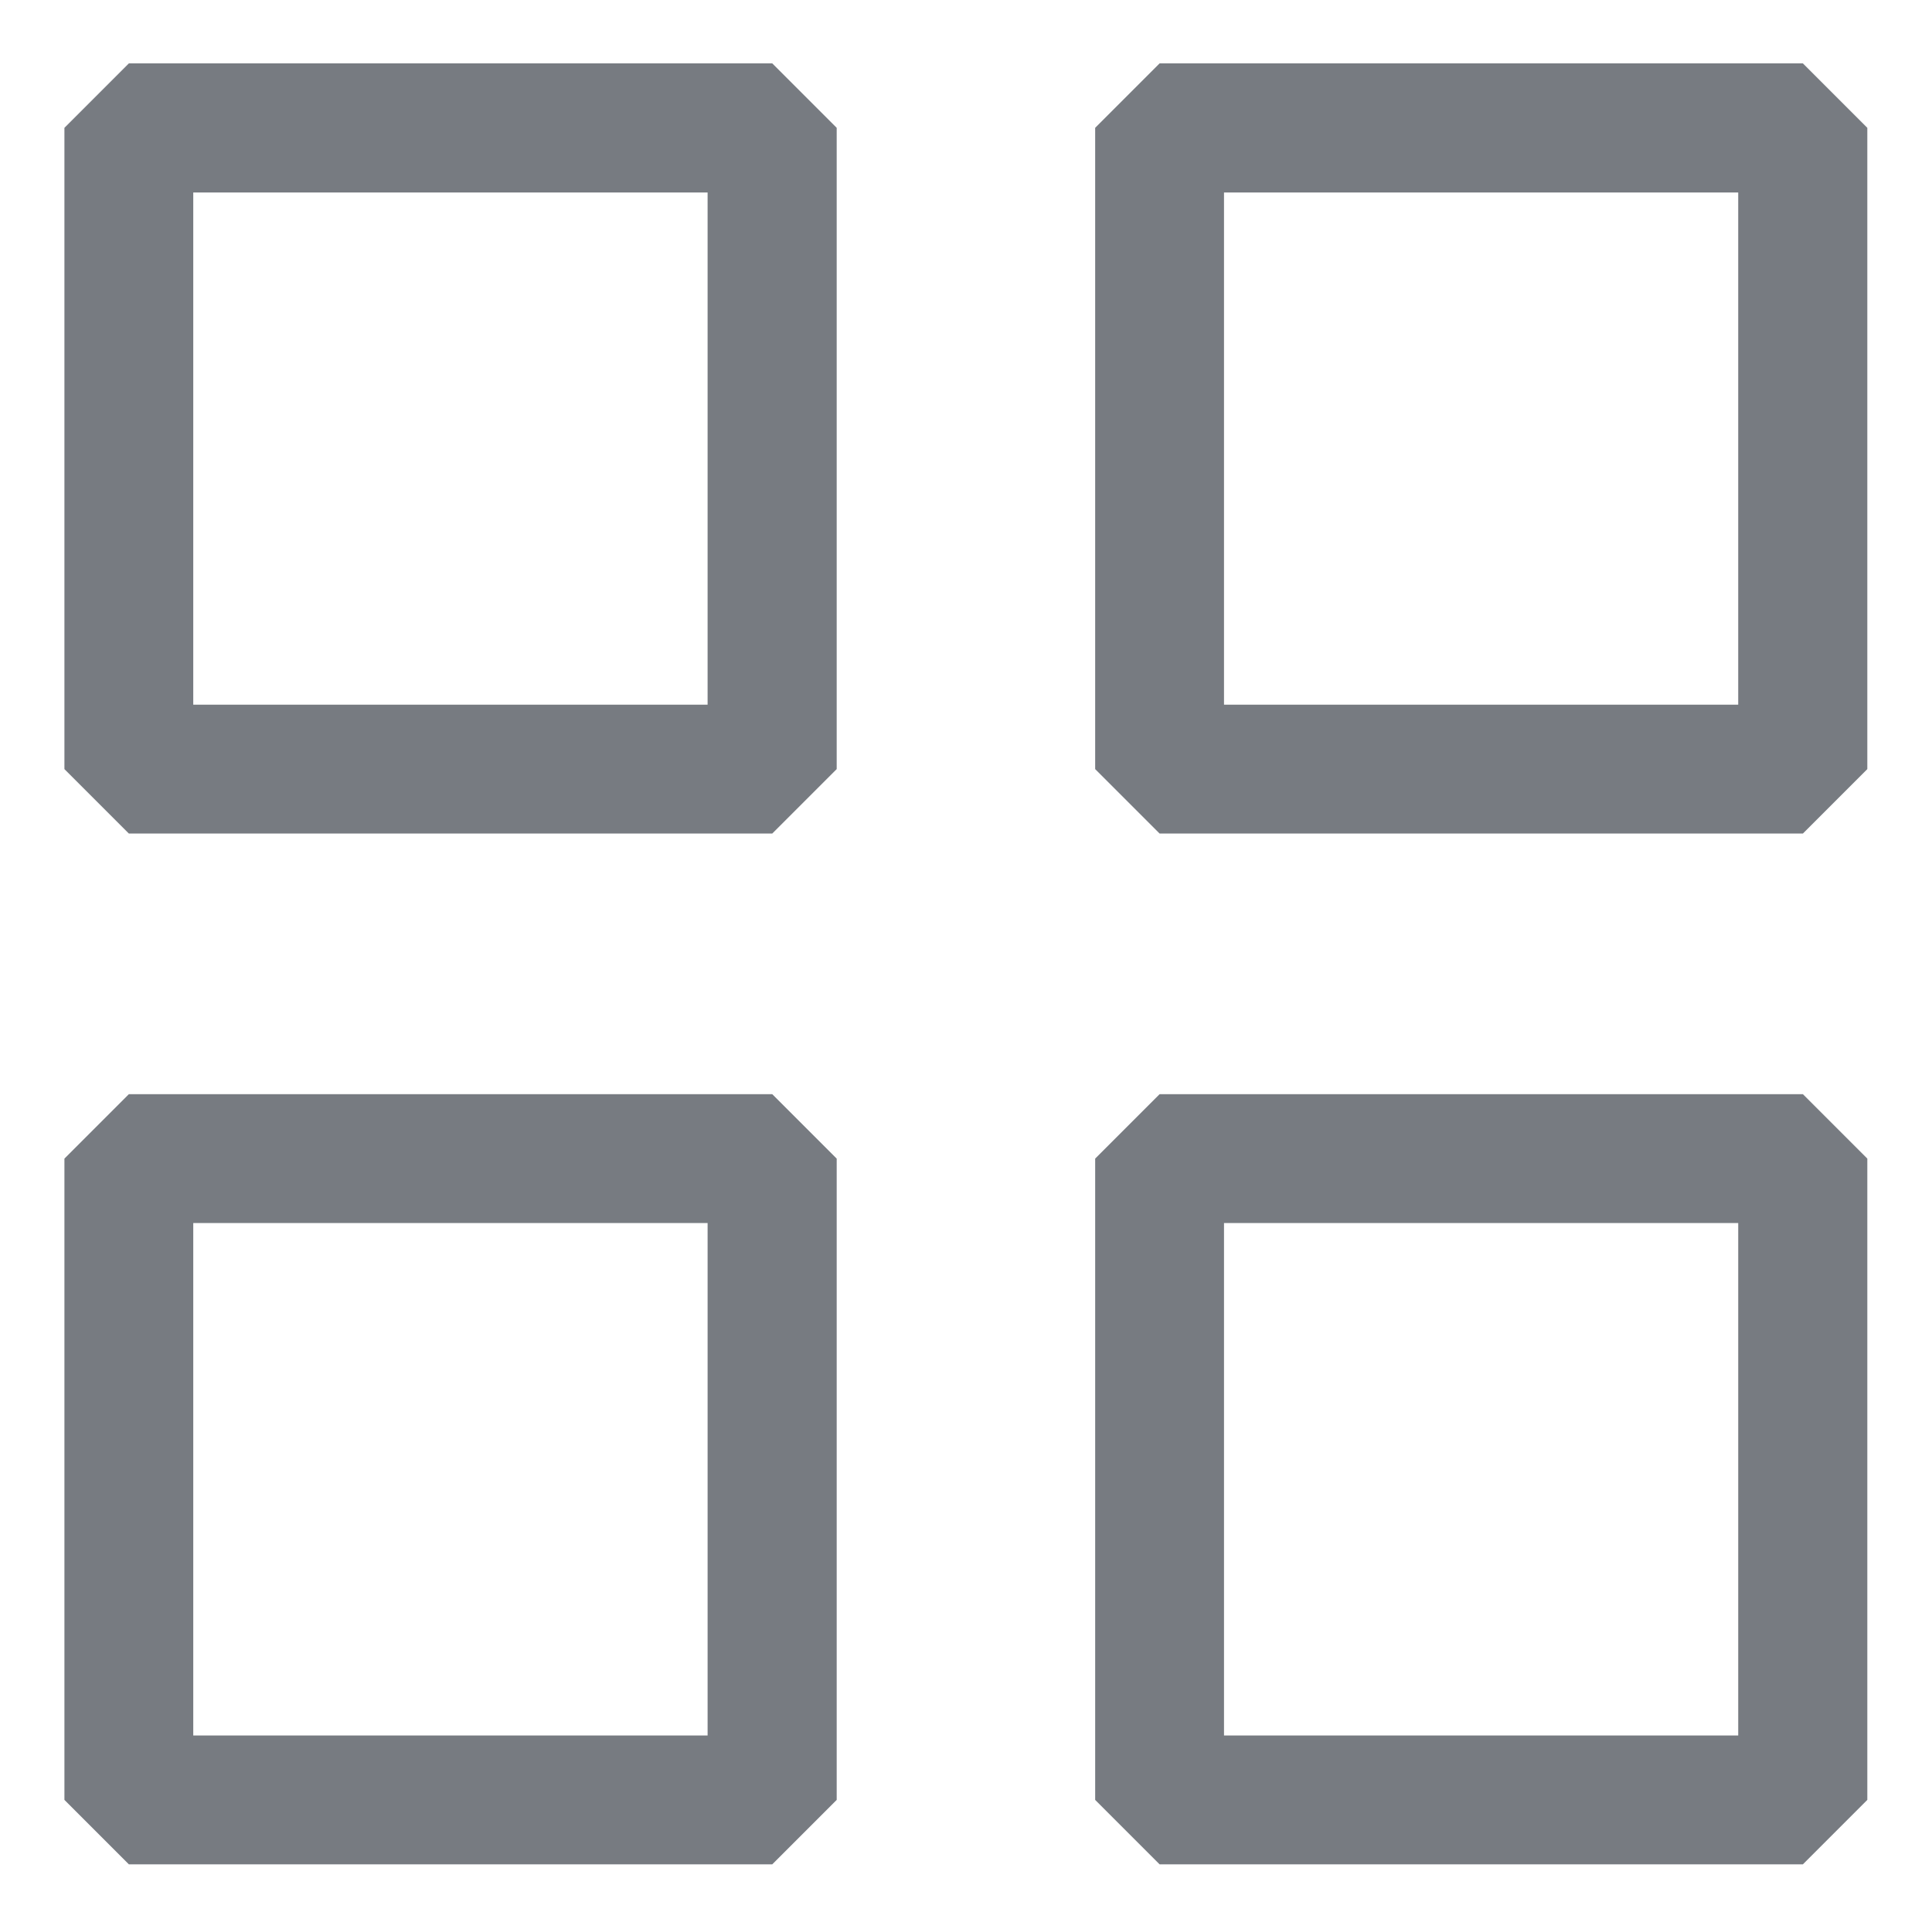 <svg xmlns="http://www.w3.org/2000/svg" width="14.995" height="14.969" viewBox="0 0 14.995 14.969">
    <path id="Объединение_564" data-name="Объединение 564" d="M6403.5,21697.965l-.5-.5v-4.977l.5-.5h4.993l.5.5v4.977l-.5.5Zm.5-1h3.991v-3.977H6404Zm-8.5,1-.5-.5v-4.977l.5-.5h4.994l.5.5v4.977l-.5.5Zm.5-1h3.992v-3.977H6396Zm7.5-7-.5-.5v-4.977l.5-.5h4.993l.5.5v4.977l-.5.5Zm.5-1h3.991v-3.975H6404Zm-8.5,1-.5-.5v-4.977l.5-.5h4.994l.5.5v4.977l-.5.5Zm.5-1h3.992v-3.975H6396Z" transform="translate(-6394.5 -21683.496)" fill="#777b81" stroke="rgba(0,0,0,0)" stroke-miterlimit="10" stroke-width="1"/>
</svg>

